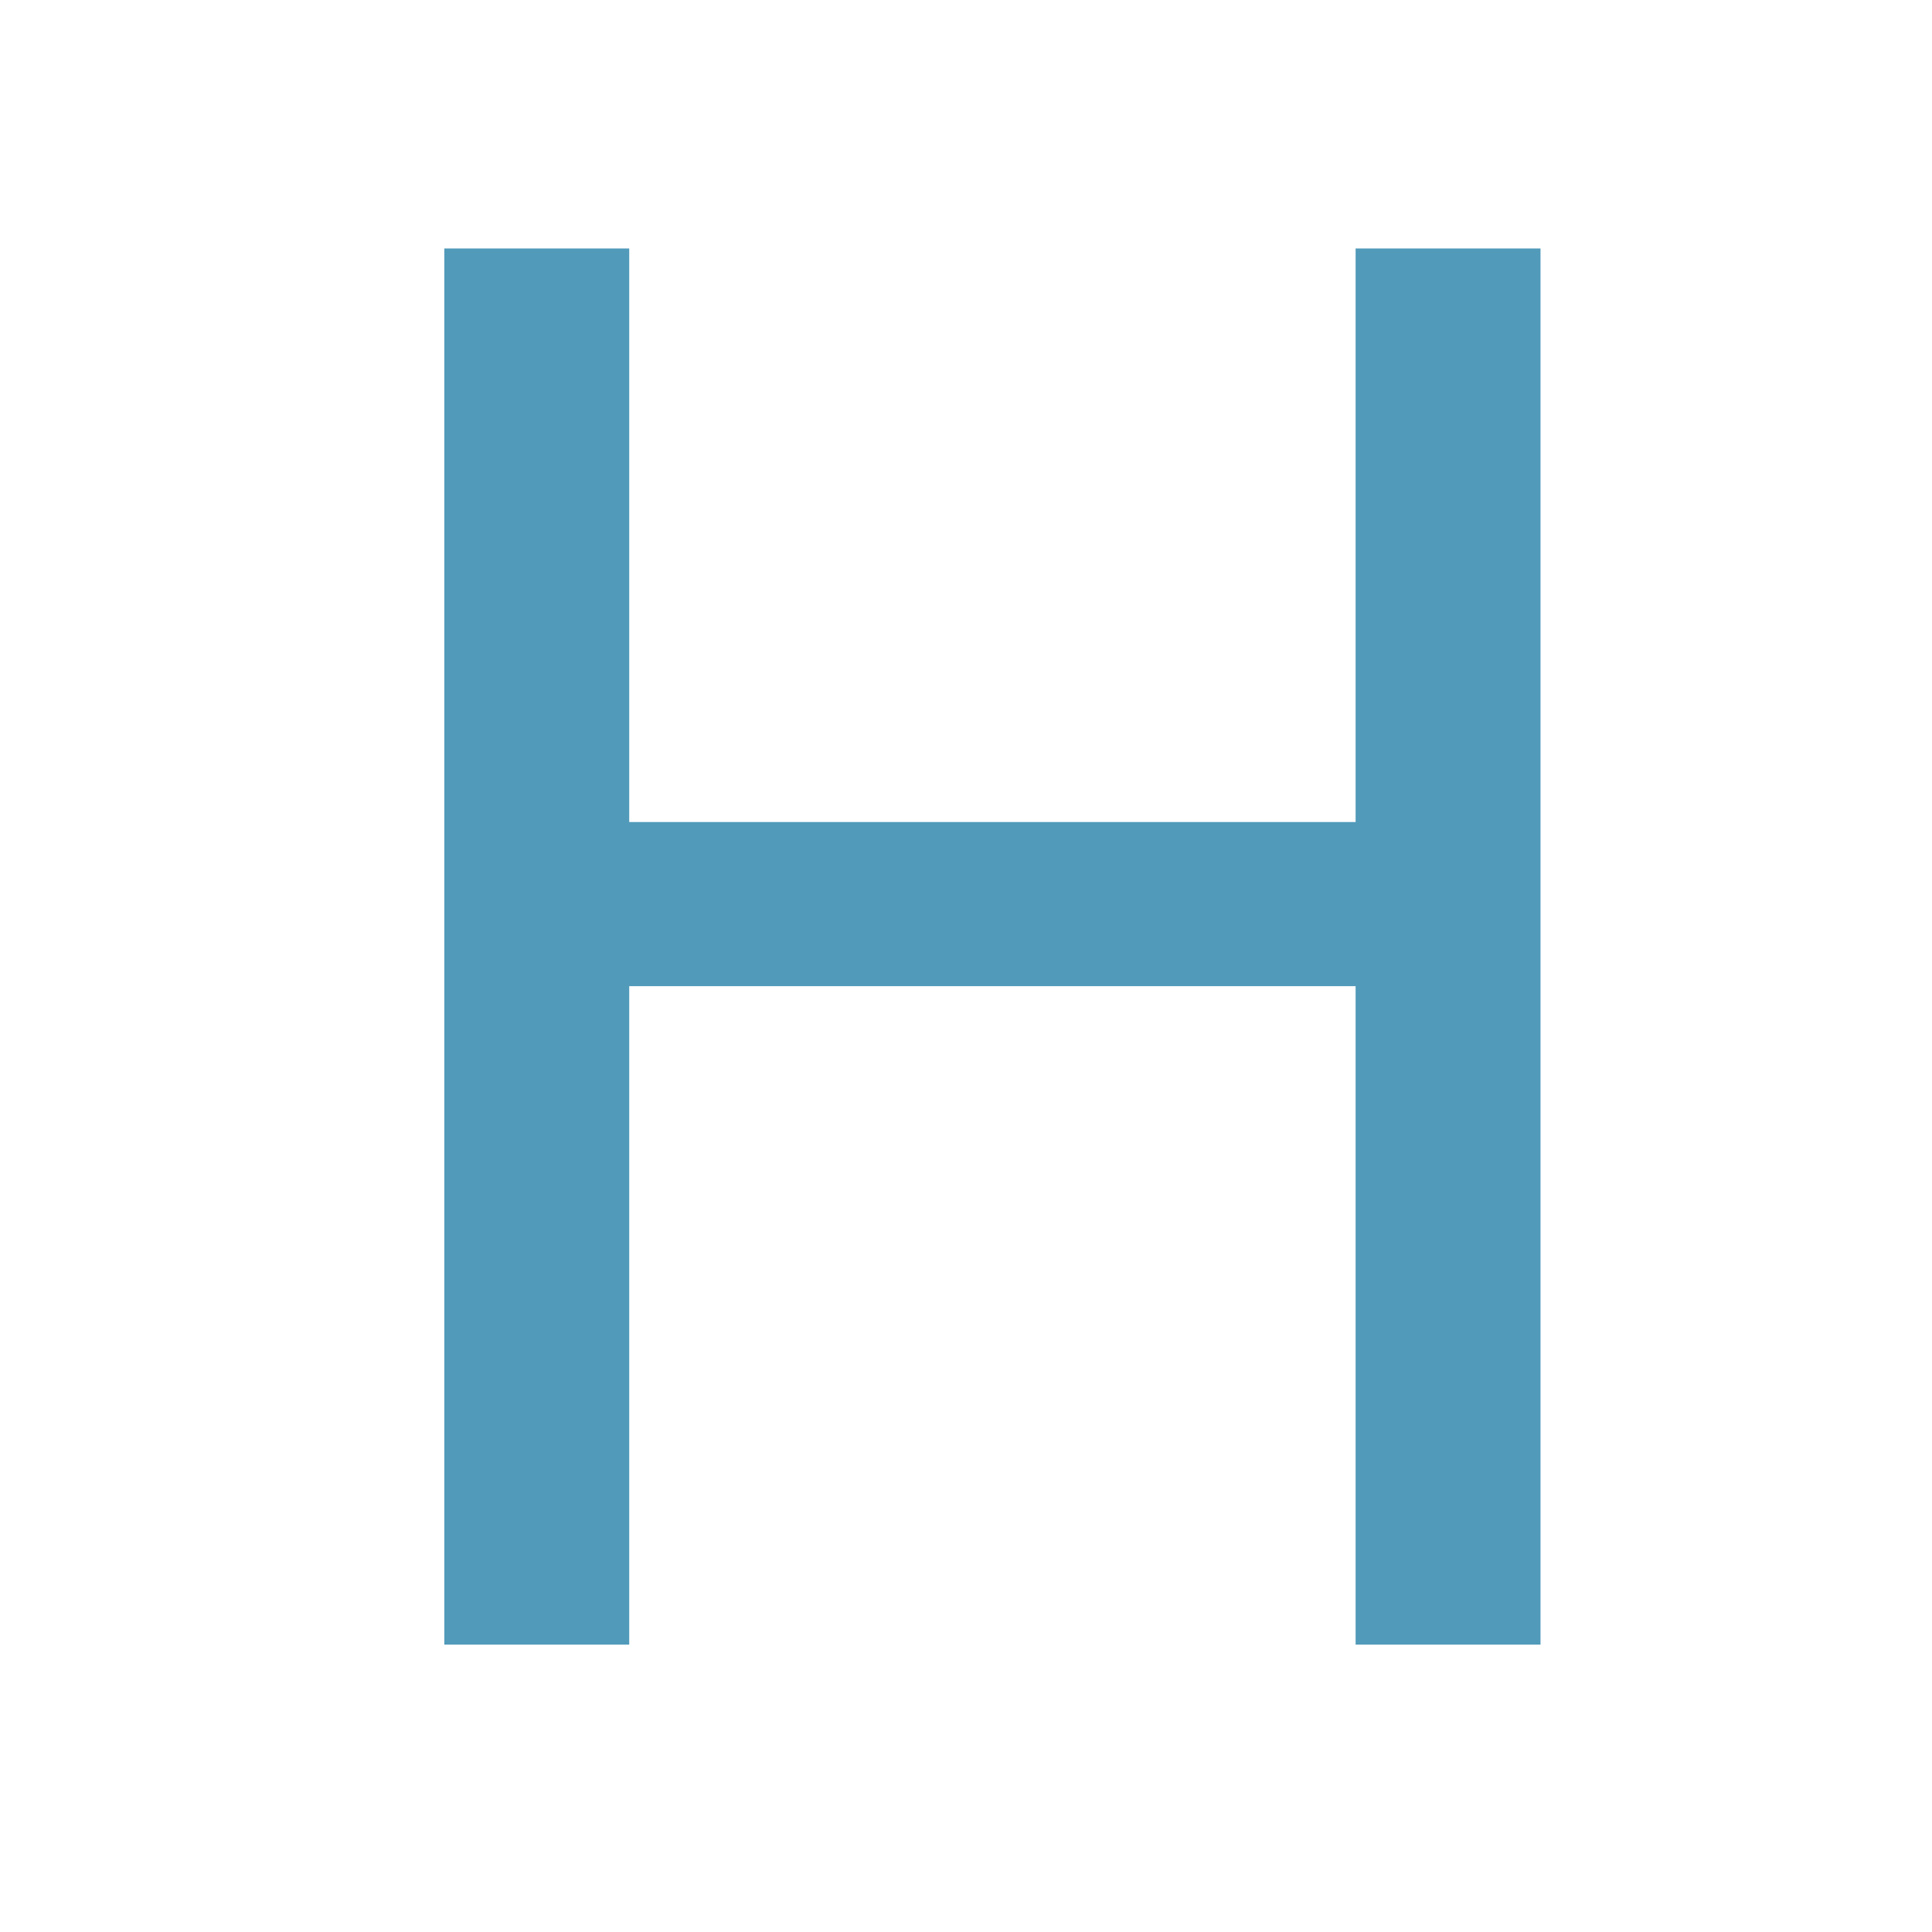 <?xml version="1.0" standalone="no"?><!DOCTYPE svg PUBLIC "-//W3C//DTD SVG 1.1//EN" "http://www.w3.org/Graphics/SVG/1.1/DTD/svg11.dtd"><svg t="1579190988820" class="icon" viewBox="0 0 1024 1024" version="1.1" xmlns="http://www.w3.org/2000/svg" p-id="20846" width="48" height="48" xmlns:xlink="http://www.w3.org/1999/xlink"><defs><style type="text/css"></style></defs><path d="M235.5 871.691v-740h98v304h385v-304h98v740h-98v-349h-385v349h-98z" p-id="20847" fill="#519aba"></path></svg>